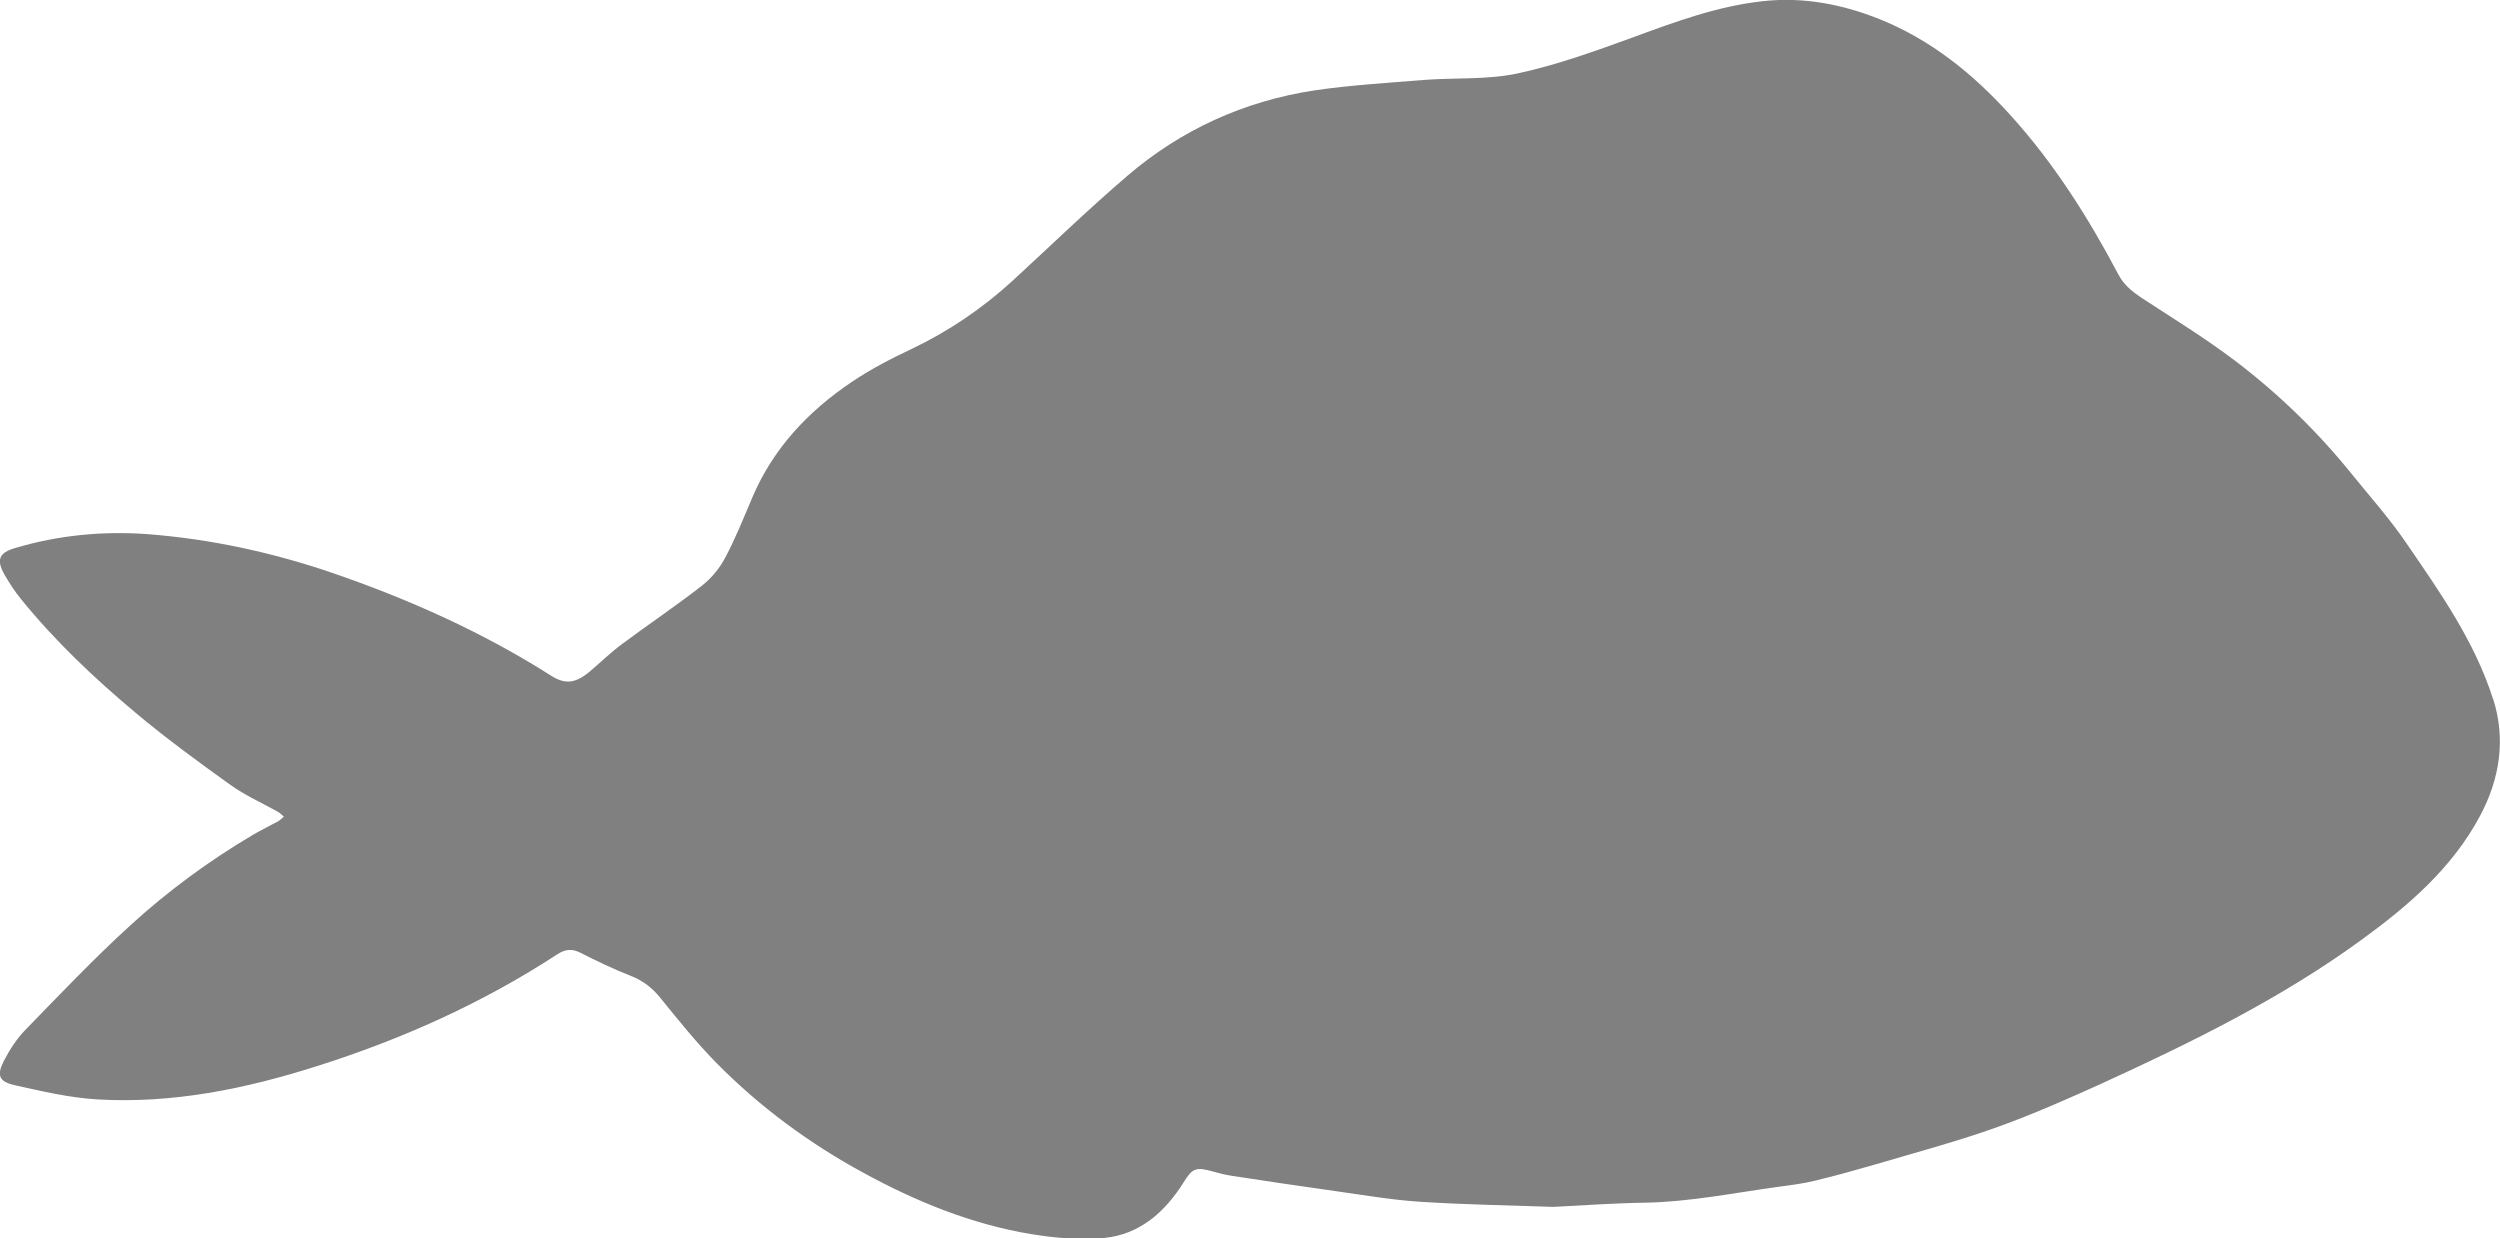 <?xml version="1.0" encoding="UTF-8"?>
<svg id="Layer_2" data-name="Layer 2" xmlns="http://www.w3.org/2000/svg" viewBox="0 0 106.99 53">
  <defs>
    <style>
      .cls-1 {
        fill: #808080;
      }
    </style>
  </defs>
  <g id="Layer_1-2" data-name="Layer 1">
    <path class="cls-1" d="M106.7,29.92c.54,1.71,.29,3.39-.56,4.99-1.2,2.25-3.08,3.86-5.09,5.32-3.43,2.5-7.22,4.36-11.06,6.12-1.48,.67-2.97,1.33-4.5,1.88-1.7,.61-3.46,1.08-5.19,1.59-.86,.25-1.72,.49-2.59,.7-.52,.13-1.06,.2-1.6,.27-1.89,.26-3.76,.64-5.67,.68-1.39,.02-2.78,.12-3.95,.18-2.05-.07-3.89-.1-5.73-.22-1.22-.08-2.43-.29-3.64-.46-1.49-.21-2.98-.43-4.47-.66-.25-.04-.51-.11-.76-.18-.7-.19-.85-.15-1.23,.46-.8,1.28-1.88,2.24-3.41,2.39-1.02,.1-2.08,0-3.09-.16-2.56-.42-4.94-1.39-7.21-2.63-2.32-1.26-4.42-2.81-6.27-4.68-.86-.87-1.63-1.83-2.4-2.78-.35-.44-.74-.75-1.27-.96-.74-.29-1.47-.64-2.18-1-.36-.18-.64-.15-.98,.07-3.2,2.09-6.66,3.64-10.3,4.79-3.05,.97-6.17,1.61-9.39,1.42-1.19-.07-2.37-.35-3.54-.61-.66-.15-.77-.42-.46-1.03,.25-.48,.55-.95,.92-1.33,1.48-1.52,2.94-3.06,4.51-4.49,1.6-1.46,3.35-2.75,5.23-3.86,.34-.2,.71-.38,1.06-.57,.1-.05,.18-.14,.27-.21-.09-.07-.17-.16-.26-.21-.68-.38-1.4-.7-2.03-1.15-1.38-.99-2.75-1.99-4.05-3.08-1.77-1.48-3.45-3.07-4.91-4.87-.27-.33-.5-.69-.71-1.05-.36-.64-.23-.94,.47-1.14,1.85-.55,3.75-.73,5.67-.59,2.69,.21,5.32,.78,7.87,1.65,3.29,1.13,6.45,2.54,9.39,4.41,.6,.38,1.04,.33,1.66-.19,.47-.4,.91-.83,1.4-1.19,1.13-.84,2.31-1.63,3.42-2.5,.39-.31,.74-.74,.97-1.18,.44-.83,.79-1.71,1.16-2.58,.89-2.09,2.38-3.67,4.23-4.92,.81-.55,1.7-1.01,2.59-1.43,1.59-.76,3.02-1.73,4.32-2.92,1.63-1.5,3.22-3.04,4.9-4.48,2.31-1.98,5-3.2,8-3.66,1.56-.23,3.14-.32,4.71-.45,1.34-.1,2.71,0,4.01-.28,1.67-.36,3.3-.95,4.92-1.54,1.82-.67,3.63-1.34,5.57-1.55,1.72-.19,3.39,.13,4.99,.77,2.21,.89,4.01,2.35,5.59,4.1,1.87,2.06,3.34,4.39,4.63,6.83,.23,.44,.58,.72,.98,.99,1.36,.89,2.75,1.74,4.04,2.72,1.84,1.4,3.5,3.01,4.96,4.82,.8,.99,1.65,1.94,2.36,2.99,1.44,2.1,2.91,4.19,3.69,6.64Z"/>
  </g>
</svg>